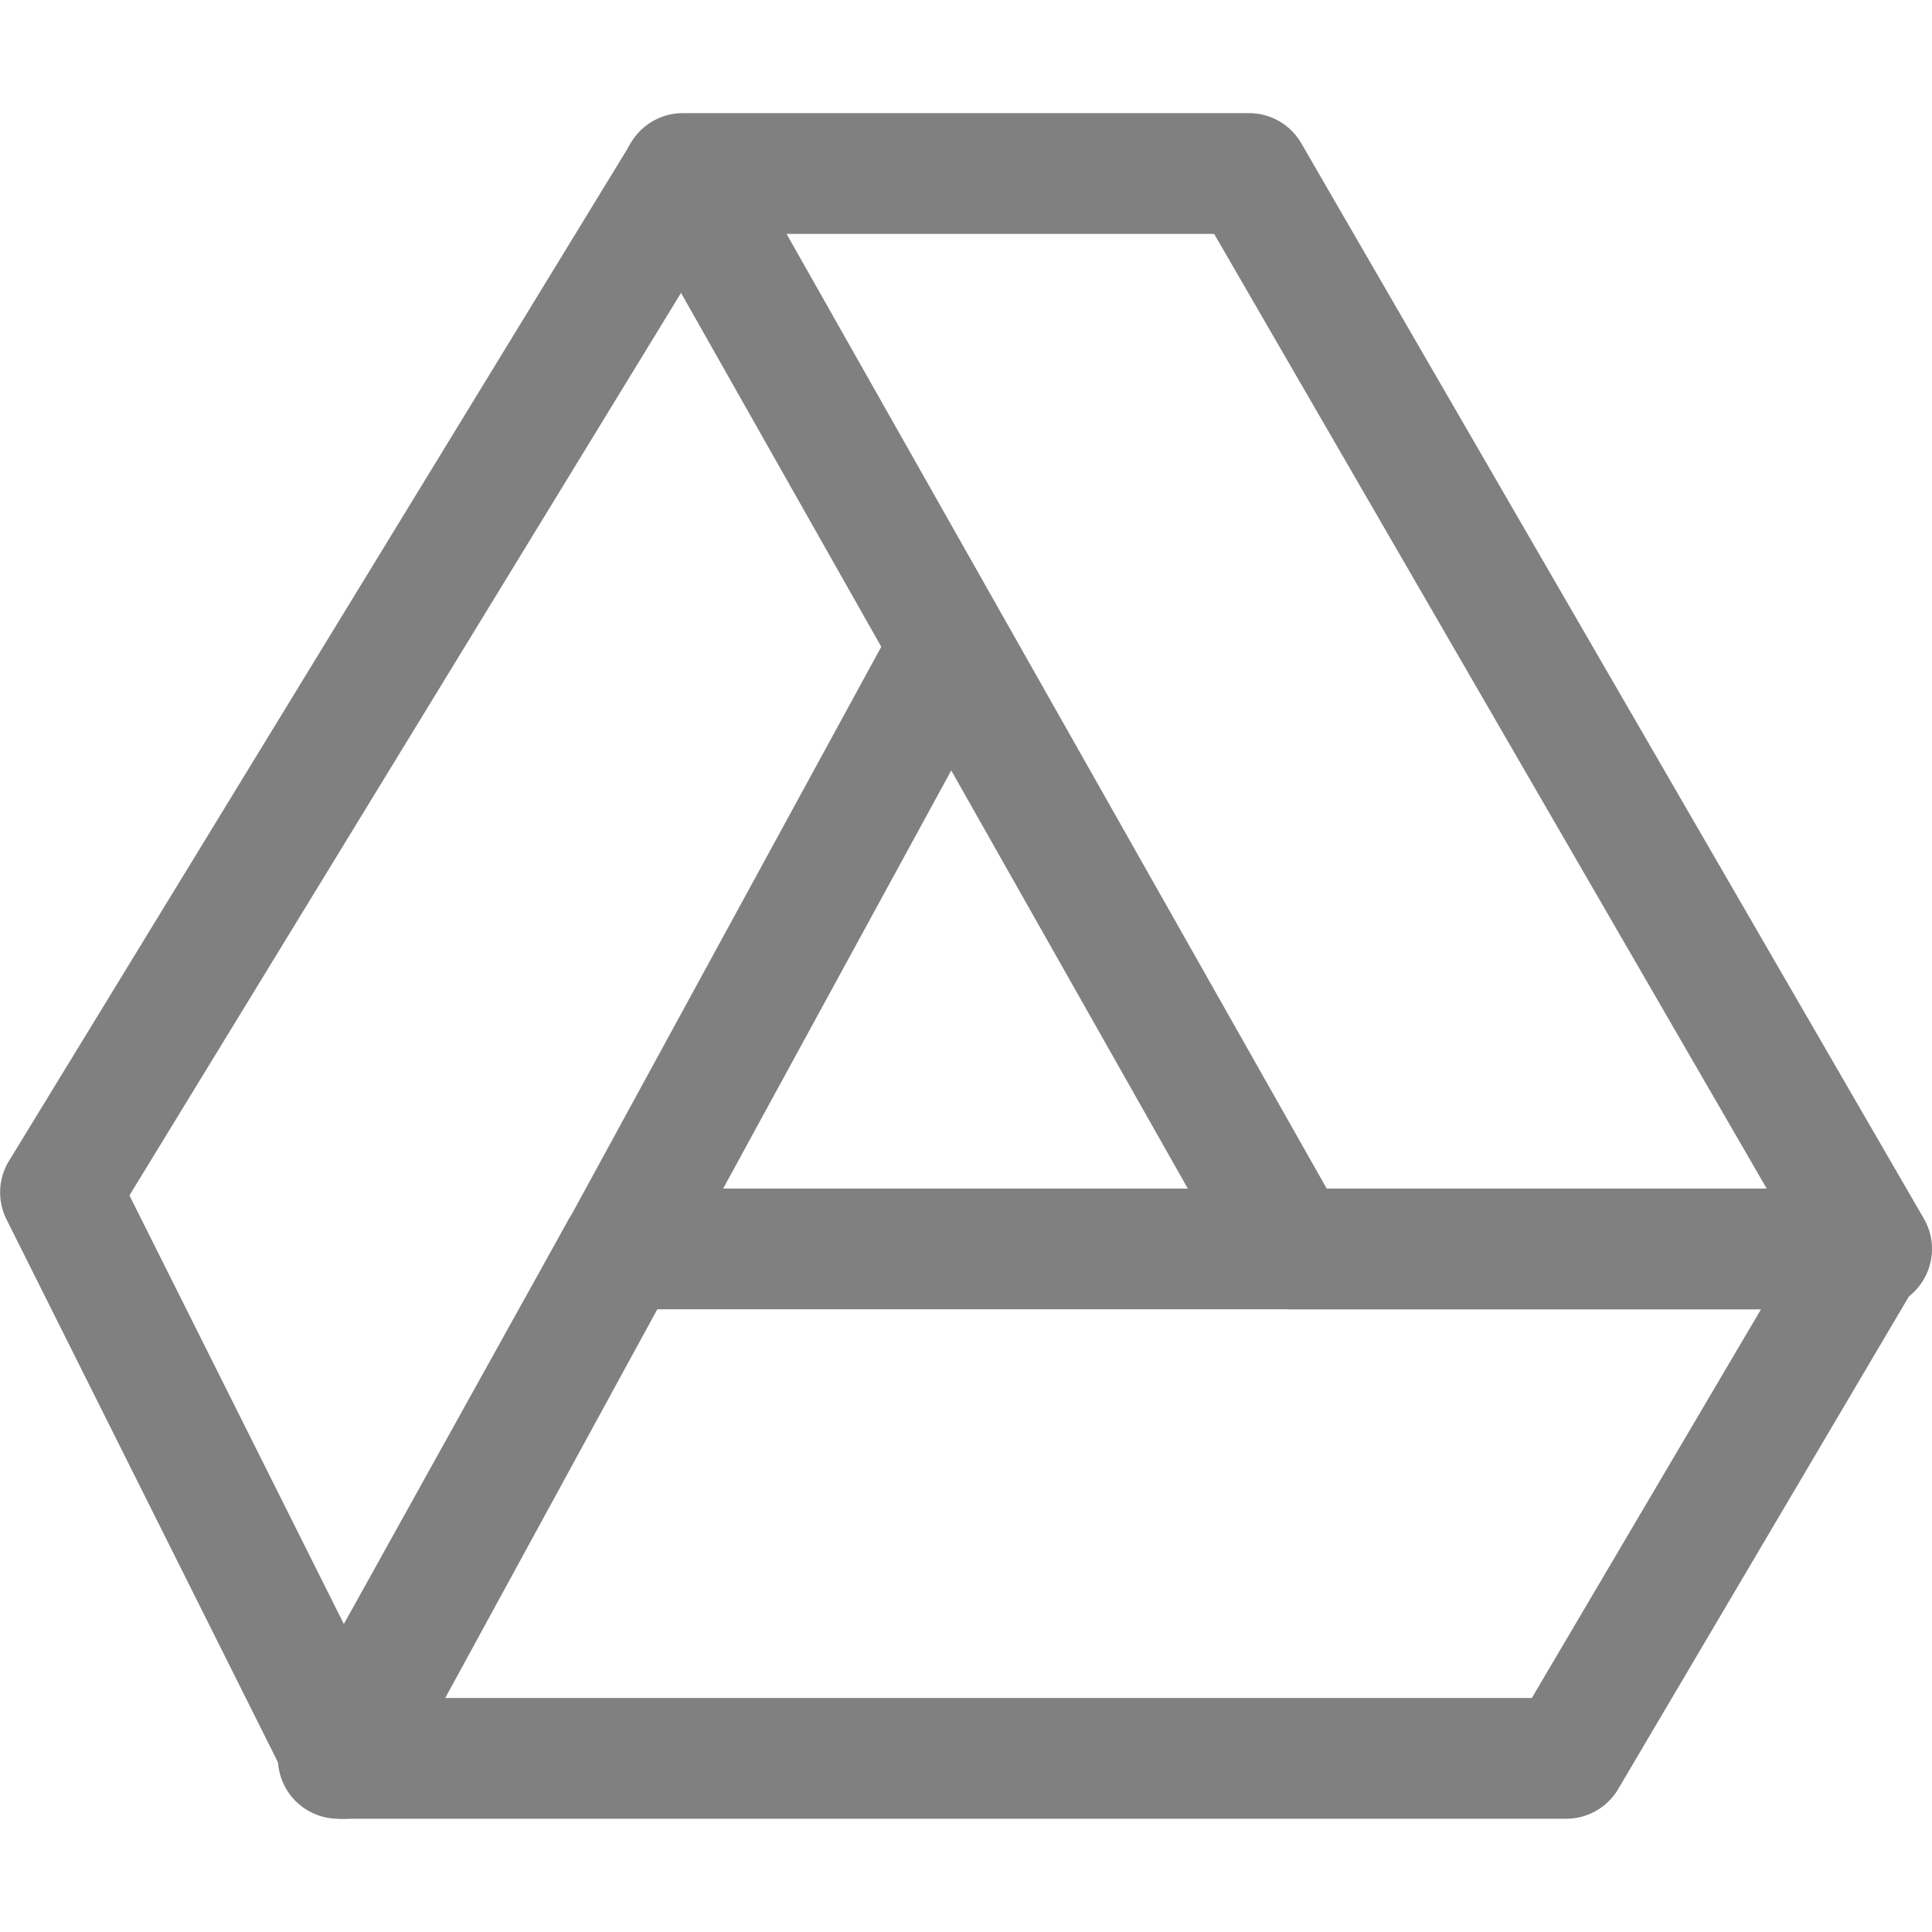 <svg version="1.1" viewBox="0 0 16 16" xmlns="http://www.w3.org/2000/svg" xmlns:osb="http://www.openswatchbook.org/uri/2009/osb">
 <g transform="translate(18.003 -.473)" fill="#808080" stroke-linejoin="round">
  <path d="m-12.857 10.316a0.5 0.5 0 0 0-0.438 0.258l-2.344 4.219a0.5 0.5 0 0 0 0.438 0.742h10.168a0.5 0.5 0 0 0 0.43-0.244l2.49-4.219a0.5 0.5 0 0 0-0.432-0.756zm0.295 1h9.143l-1.898 3.219h-9.031z" color="#000000" style="-inkscape-stroke:none"/>
  <path d="m-12.773 1.65-5.156 8.438a0.5 0.5 0 0 0-0.02 0.484l2.344 4.688a0.5 0.5 0 0 0 0.885 0.016l5.025-9.211-0.877-0.479-4.566 8.371-1.793-3.584 5.012-8.201z" color="#000000" style="-inkscape-stroke:none"/>
  <path d="m-12.346 1.41a0.5 0.5 0 0 0-0.436 0.748l5.039 8.906a0.5 0.5 0 0 0 0.436 0.252h4.805a0.5 0.5 0 0 0 0.432-0.75l-5.156-8.906a0.5 0.5 0 0 0-0.432-0.25zm0.857 1h3.541l4.576 7.906h-3.644z" color="#000000" style="-inkscape-stroke:none"/>
 </g>
</svg>
